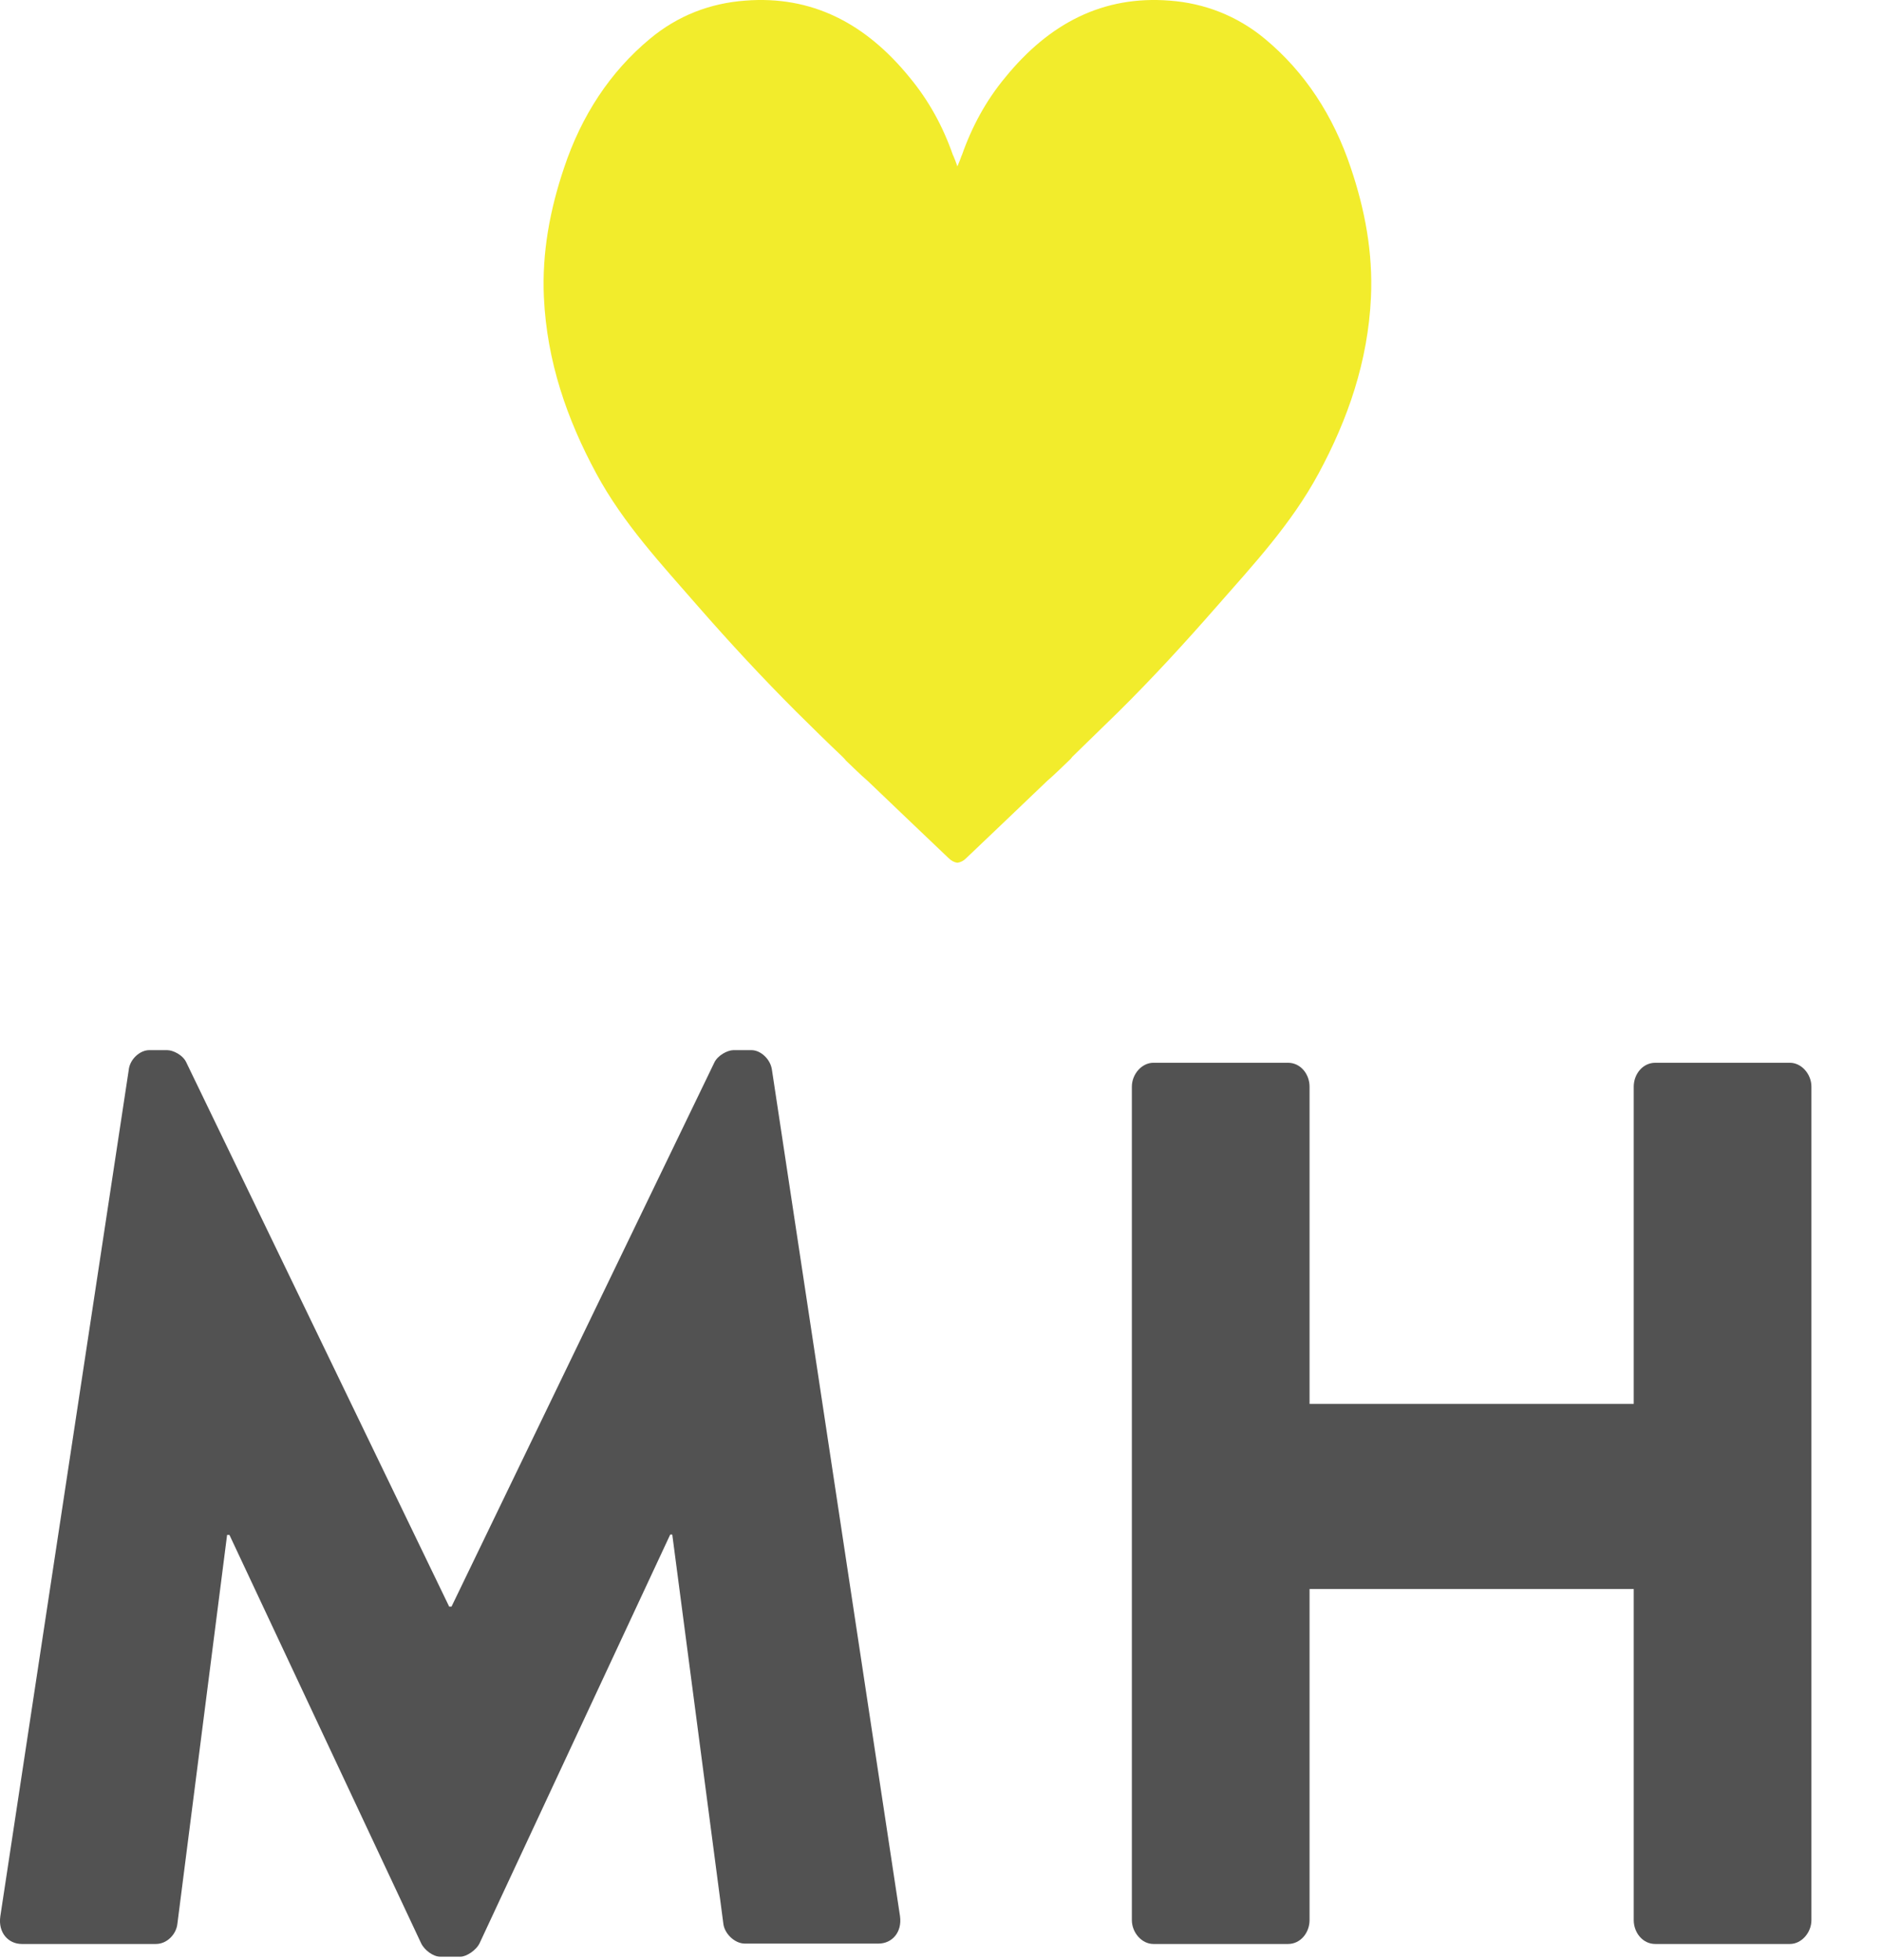 <svg width="24" height="25" viewBox="0 0 24 25" fill="none" xmlns="http://www.w3.org/2000/svg">
<path d="M17.226 2.141C17.003 1.474 16.639 0.917 16.129 0.494C15.778 0.203 15.362 0.041 14.917 0.008C14.069 -0.059 13.383 0.294 12.818 0.989C12.573 1.284 12.393 1.617 12.265 1.983V1.979C12.248 2.026 12.231 2.074 12.209 2.122V2.164V2.122C12.192 2.074 12.175 2.026 12.154 1.979V1.983C12.025 1.612 11.845 1.284 11.601 0.989C11.036 0.294 10.35 -0.059 9.502 0.008C9.056 0.041 8.645 0.198 8.289 0.494C7.78 0.917 7.415 1.474 7.193 2.141C7.013 2.674 6.91 3.221 6.936 3.792C6.974 4.611 7.231 5.349 7.604 6.039C7.951 6.682 8.439 7.201 8.902 7.734C9.305 8.195 9.72 8.643 10.153 9.076C10.35 9.271 10.543 9.462 10.744 9.652C10.757 9.666 10.774 9.681 10.787 9.7C10.877 9.785 10.967 9.876 11.066 9.961C11.408 10.29 11.751 10.614 12.094 10.942C12.132 10.98 12.171 10.999 12.209 11.004V10.852V11.004C12.244 10.999 12.282 10.985 12.325 10.942C12.668 10.614 13.011 10.29 13.353 9.961C13.452 9.876 13.542 9.785 13.632 9.7C13.649 9.685 13.662 9.671 13.675 9.652C13.872 9.462 14.069 9.266 14.266 9.076C14.698 8.648 15.114 8.195 15.517 7.734C15.984 7.201 16.468 6.682 16.815 6.039C17.188 5.349 17.445 4.611 17.483 3.792C17.509 3.221 17.406 2.674 17.226 2.141Z" fill="#F2EC2C"/>
<path d="M1.641 13.651C1.654 13.508 1.786 13.394 1.902 13.394H2.133C2.206 13.394 2.335 13.455 2.378 13.555L5.728 20.491H5.758L9.108 13.555C9.151 13.46 9.279 13.394 9.352 13.394H9.584C9.699 13.394 9.828 13.508 9.845 13.651L11.477 24.437C11.507 24.646 11.374 24.789 11.203 24.789H9.498C9.369 24.789 9.237 24.661 9.224 24.532L8.573 19.572H8.547L6.118 24.78C6.075 24.875 5.946 24.956 5.874 24.956H5.612C5.527 24.956 5.411 24.875 5.368 24.78L2.926 19.577H2.896L2.262 24.537C2.249 24.666 2.133 24.794 1.988 24.794H0.278C0.107 24.794 -0.026 24.651 0.004 24.442L1.641 13.651Z" fill="#525252"/>
<path d="M14.434 13.86C14.434 13.698 14.562 13.555 14.708 13.555H16.426C16.584 13.555 16.7 13.698 16.7 13.86V17.906H20.834V13.86C20.834 13.698 20.95 13.555 21.108 13.555H22.826C22.972 13.555 23.1 13.698 23.1 13.86V24.489C23.1 24.651 22.972 24.794 22.826 24.794H21.108C20.95 24.794 20.834 24.651 20.834 24.489V20.267H16.7V24.489C16.7 24.651 16.584 24.794 16.426 24.794H14.708C14.562 24.794 14.434 24.651 14.434 24.489V13.86Z" fill="#525252"/>
</svg>
